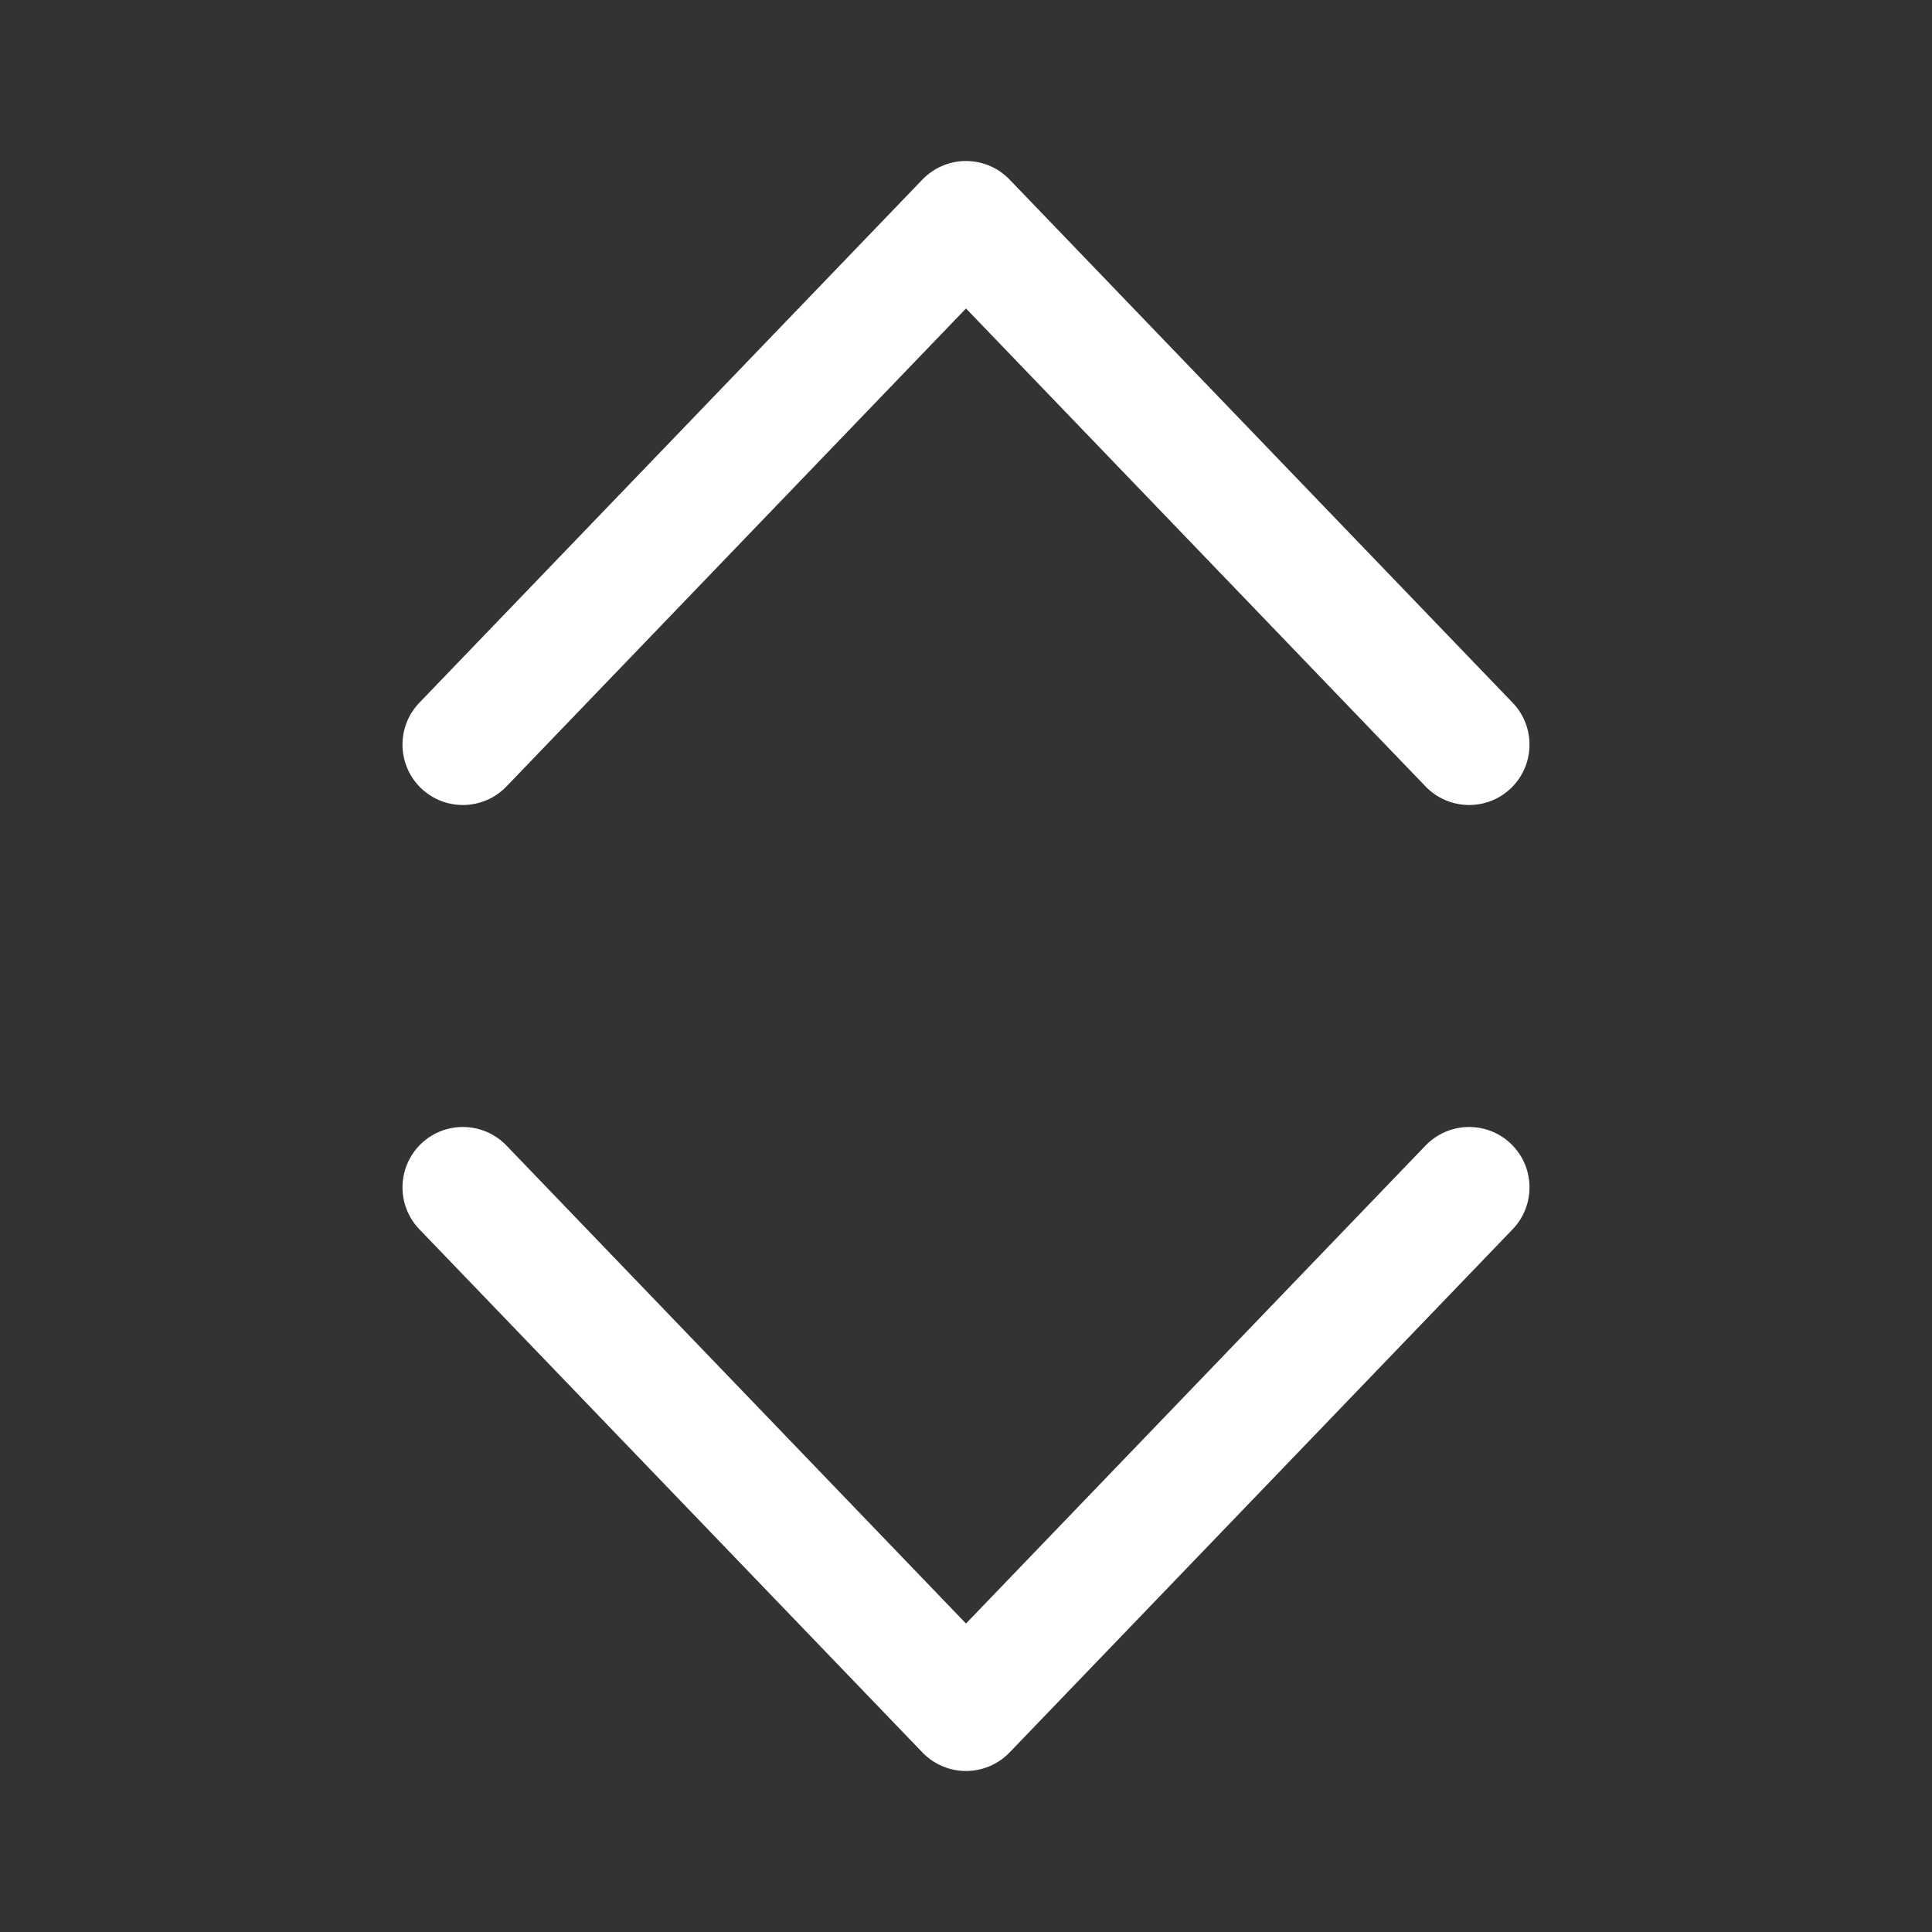 <svg width="24" height="24" viewBox="0 0 24 24" fill="none" xmlns="http://www.w3.org/2000/svg">
<rect x="0" y="0" width="24" height="24" fill="#333333" stroke="none"/>
<path d="M12.541 2.23C12.399 2.083 12.204 2 12 2C11.796 2 11.601 2.083 11.459 2.23L5.209 8.73C4.922 9.029 4.932 9.504 5.23 9.791C5.529 10.078 6.004 10.068 6.291 9.77L12 3.832L17.709 9.77C17.997 10.068 18.471 10.078 18.77 9.791C19.068 9.504 19.078 9.029 18.791 8.73L12.541 2.23ZM12.541 21.77C12.399 21.917 12.204 22 12 22C11.796 22 11.601 21.917 11.459 21.77L5.209 15.27C4.922 14.971 4.932 14.496 5.23 14.209C5.529 13.922 6.004 13.932 6.291 14.23L12 20.168L17.709 14.23C17.997 13.932 18.471 13.922 18.77 14.209C19.068 14.496 19.078 14.971 18.791 15.27L12.541 21.77Z" fill="#ffffff"/>
</svg>
